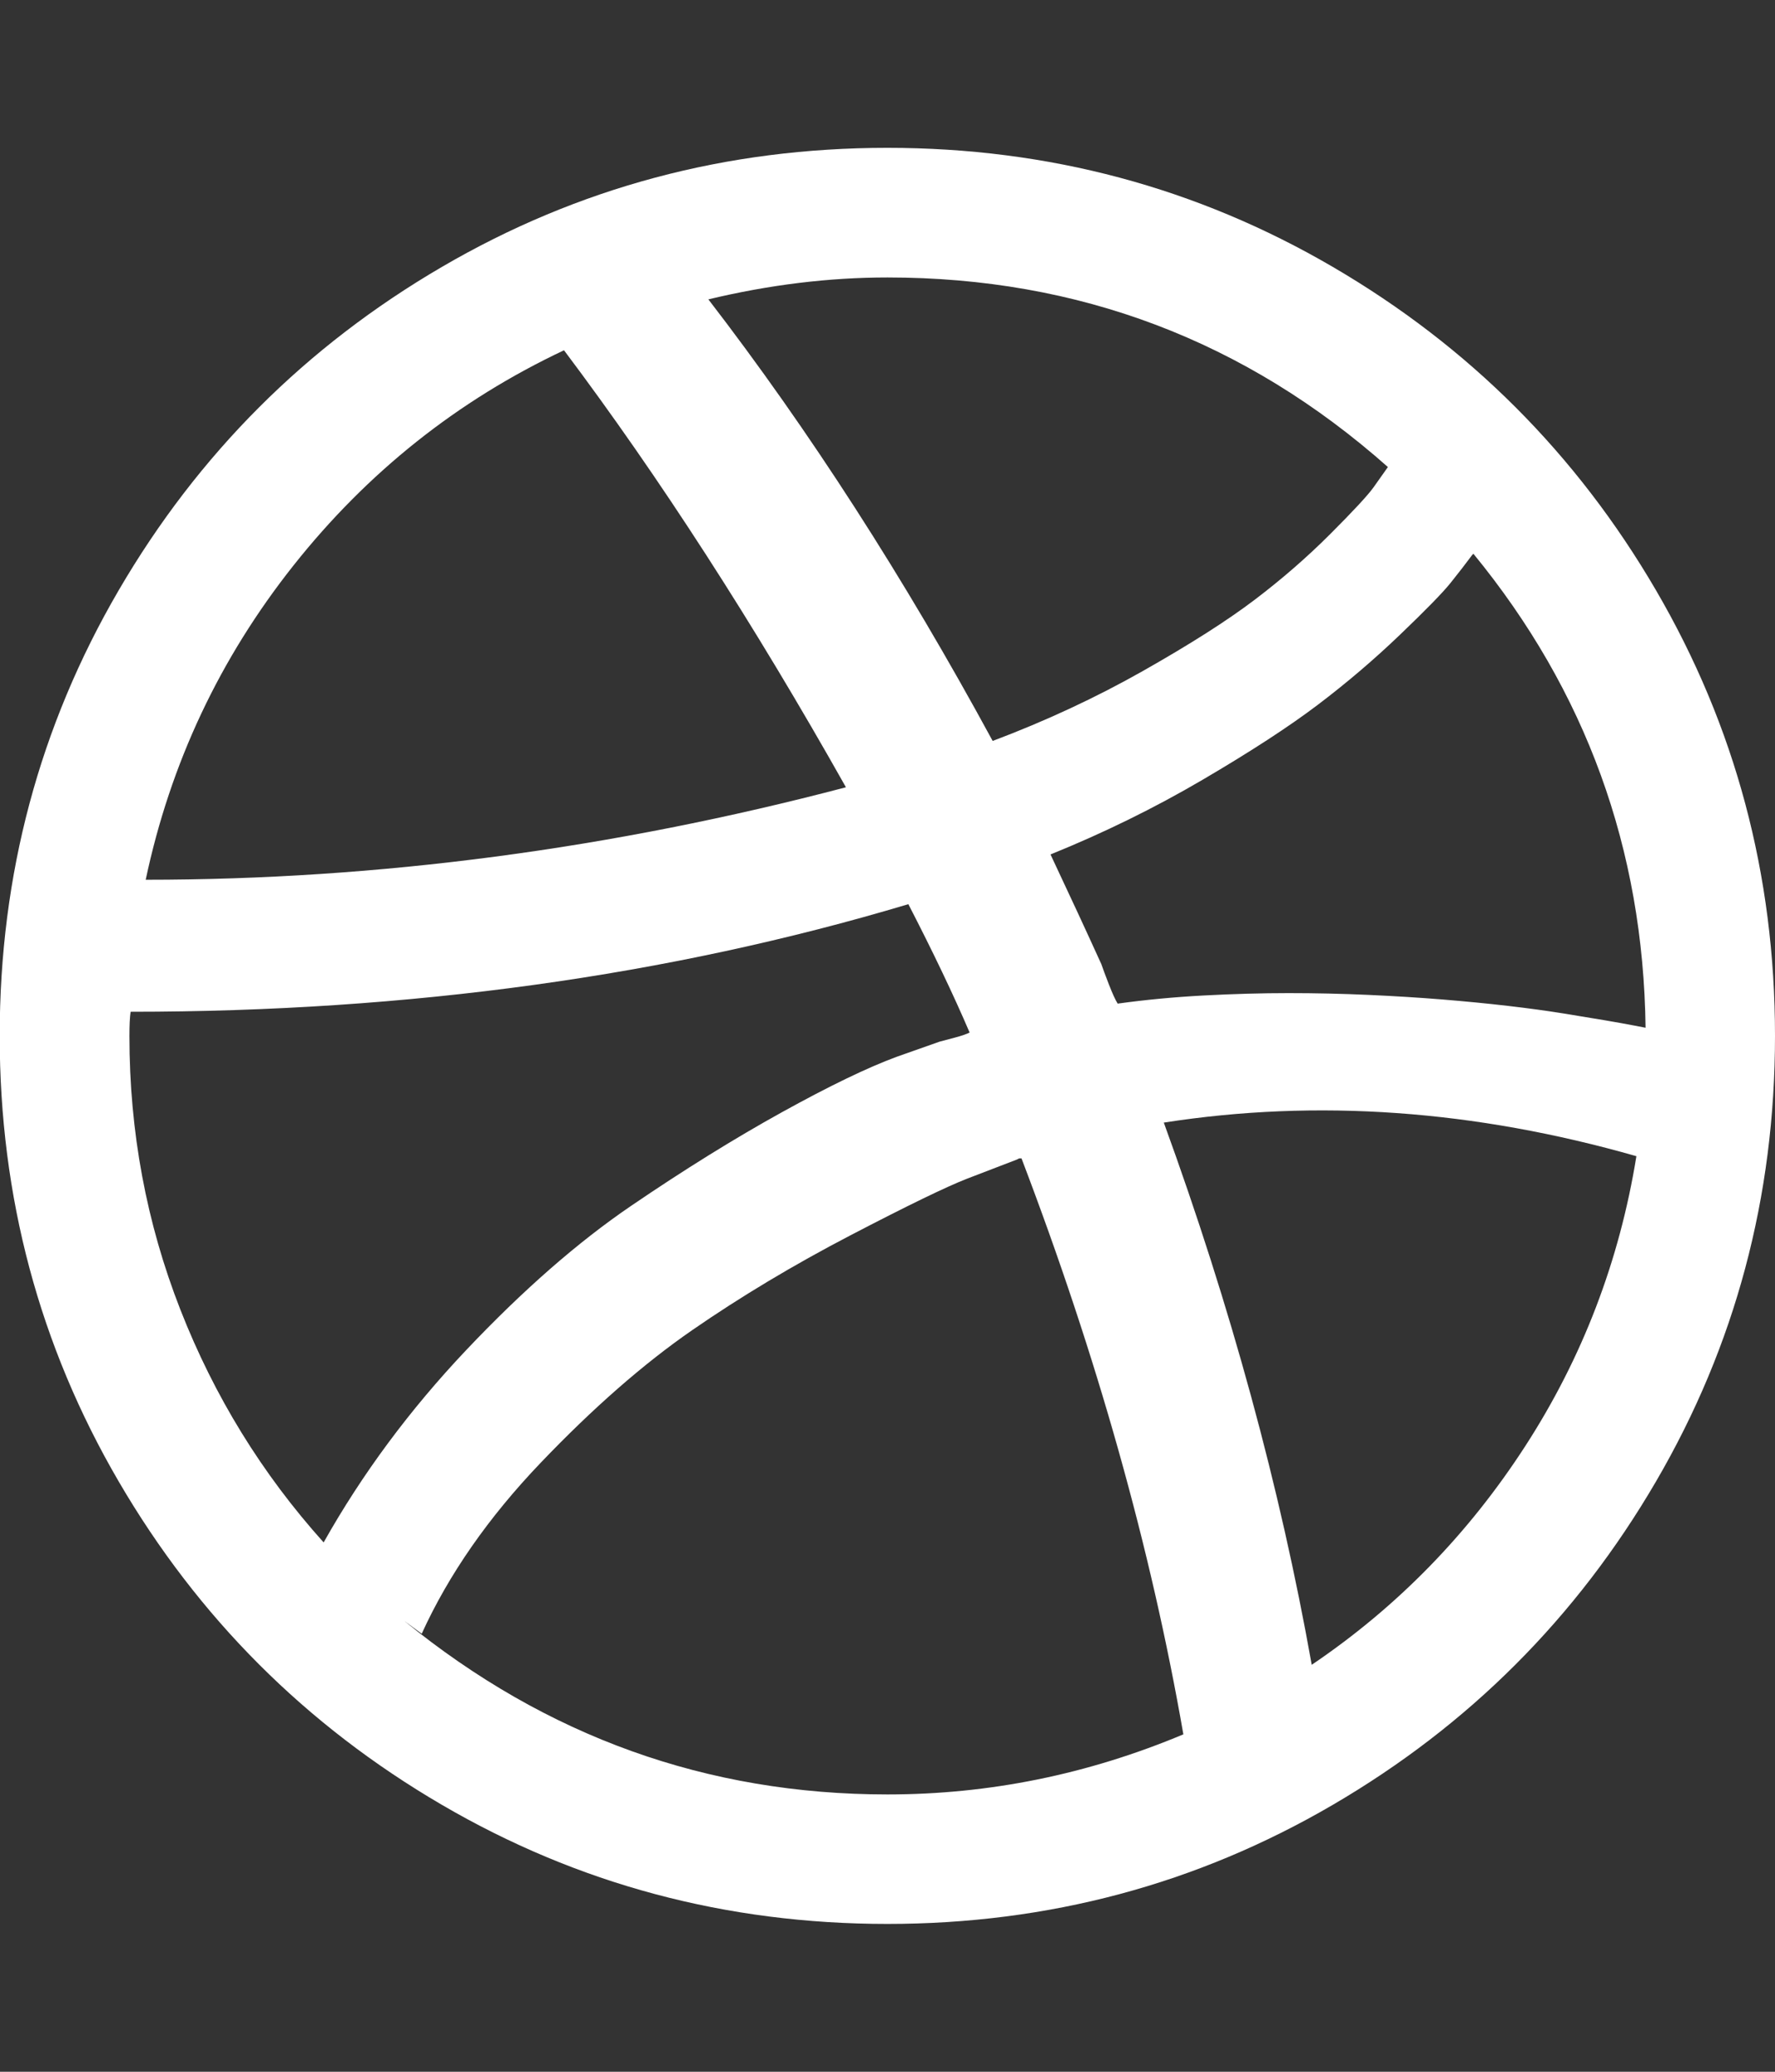 <svg xmlns="http://www.w3.org/2000/svg" width="12" height="14"><rect width="100%" height="100%" fill="#333333" stroke="none"/><path fill="#fff" d="M8 11.719q-.328-1.883-1.094-3.891H6.89l-.016.008-.336.129q-.211.082-.789.383t-1.07.641-1.023.895-.805 1.156l-.117-.086Q4.172 12.126 6 12.126q1.031 0 2-.406zM6.555 6.977q-.164-.383-.414-.867-2.43.727-5.258.727-.008.055-.008.164 0 .969.344 1.848t.969 1.574q.391-.695.965-1.301t1.113-.973 1.02-.633.777-.375l.289-.102.102-.027q.071-.019.102-.035zM5.719 5.32q-.937-1.664-1.906-2.953-1.078.508-1.828 1.453t-1 2.125q2.359 0 4.734-.625zm5.344 2.493q-1.641-.469-3.195-.227.68 1.867 1 3.664.867-.586 1.445-1.48t.75-1.957zm-6.29-5.79q-.008 0-.016.008.008-.008.016-.008zm4.61 1.133Q7.938 1.875 6 1.875q-.594 0-1.211.148 1.023 1.328 1.922 2.984.539-.203 1.016-.473t.754-.48.512-.445.293-.316zm1.742 3.789q-.023-1.812-1.164-3.203l-.008.008q-.07.094-.148.191t-.34.348-.555.473-.781.508-1.027.504q.195.414.344.742.016.047.051.137t.059.129q.281-.039.582-.055t.574-.016.539.012.5.031.441.043.375.051.285.047.195.035zM12 7q0 1.633-.805 3.012t-2.184 2.184-3.012.805-3.012-.805-2.184-2.184T-.002 7t.805-3.012 2.184-2.184T5.999.999t3.012.805 2.184 2.184T12 7z"/></svg>